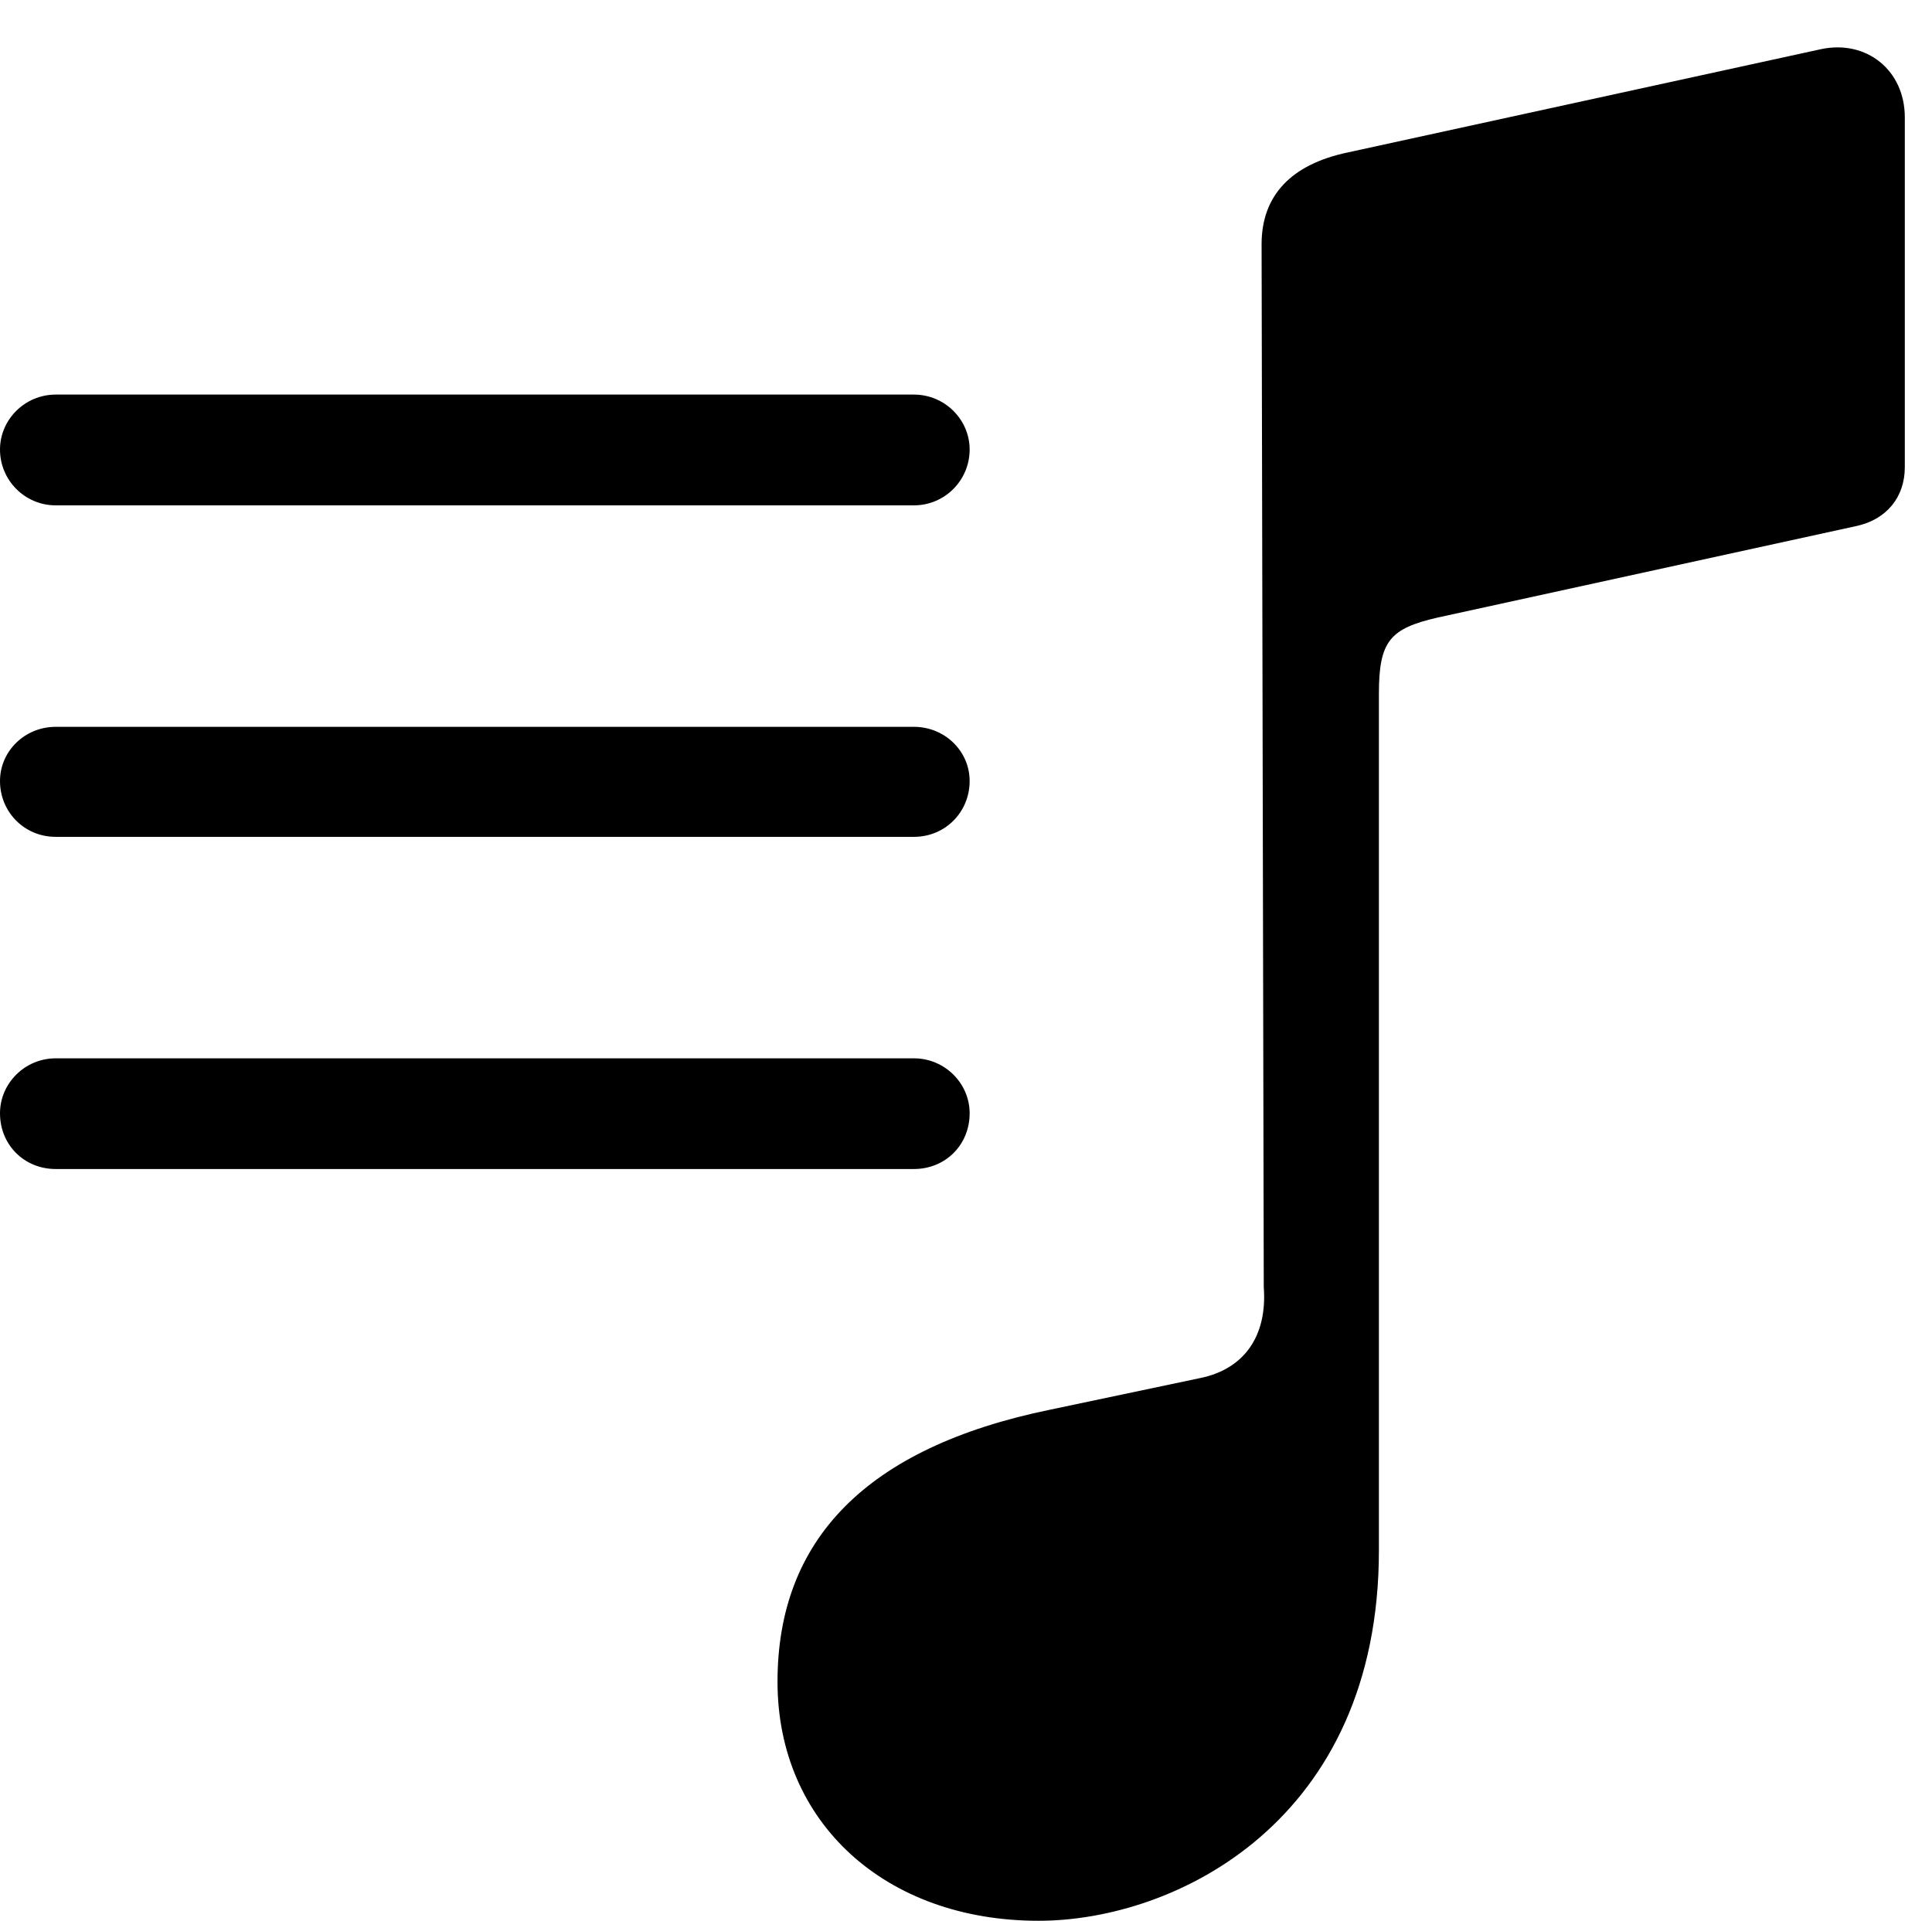 <svg version="1.1" xmlns="http://www.w3.org/2000/svg" xmlns:xlink="http://www.w3.org/1999/xlink" width="25.723" height="25.576" viewBox="0 0 25.723 25.576">
 <g>
  <rect height="25.576" opacity="0" width="25.723" x="0" y="0"/>
  <path d="M0.742 15.566L12.168 15.566C12.588 15.566 12.91 15.244 12.91 14.824C12.91 14.424 12.578 14.092 12.168 14.092L0.742 14.092C0.332 14.092 0 14.424 0 14.824C0 15.244 0.322 15.566 0.742 15.566Z" fill="currentColor"/>
  <path d="M0.742 11.143L12.168 11.143C12.588 11.143 12.91 10.81 12.91 10.4C12.91 10 12.578 9.678 12.168 9.678L0.742 9.678C0.332 9.678 0 10 0 10.4C0 10.81 0.322 11.143 0.742 11.143Z" fill="currentColor"/>
  <path d="M0.742 6.729L12.168 6.729C12.578 6.729 12.91 6.396 12.91 5.986C12.91 5.586 12.578 5.254 12.168 5.254L0.742 5.254C0.332 5.254 0 5.586 0 5.986C0 6.396 0.332 6.729 0.742 6.729Z" fill="currentColor"/>
  <path d="M25.361 6.221L25.361 1.562C25.361 0.938 24.854 0.527 24.248 0.654L17.939 2.031C17.197 2.188 16.797 2.598 16.797 3.252L16.826 17.139C16.875 17.793 16.562 18.232 15.977 18.35L13.984 18.77C11.514 19.277 10.352 20.518 10.352 22.393C10.352 24.268 11.787 25.576 13.828 25.576C15.654 25.576 18.359 24.248 18.359 20.645L18.359 9.238C18.359 8.535 18.506 8.369 19.141 8.223L24.727 7.002C25.117 6.914 25.361 6.621 25.361 6.221Z" fill="currentColor"/>
 </g>
</svg>

